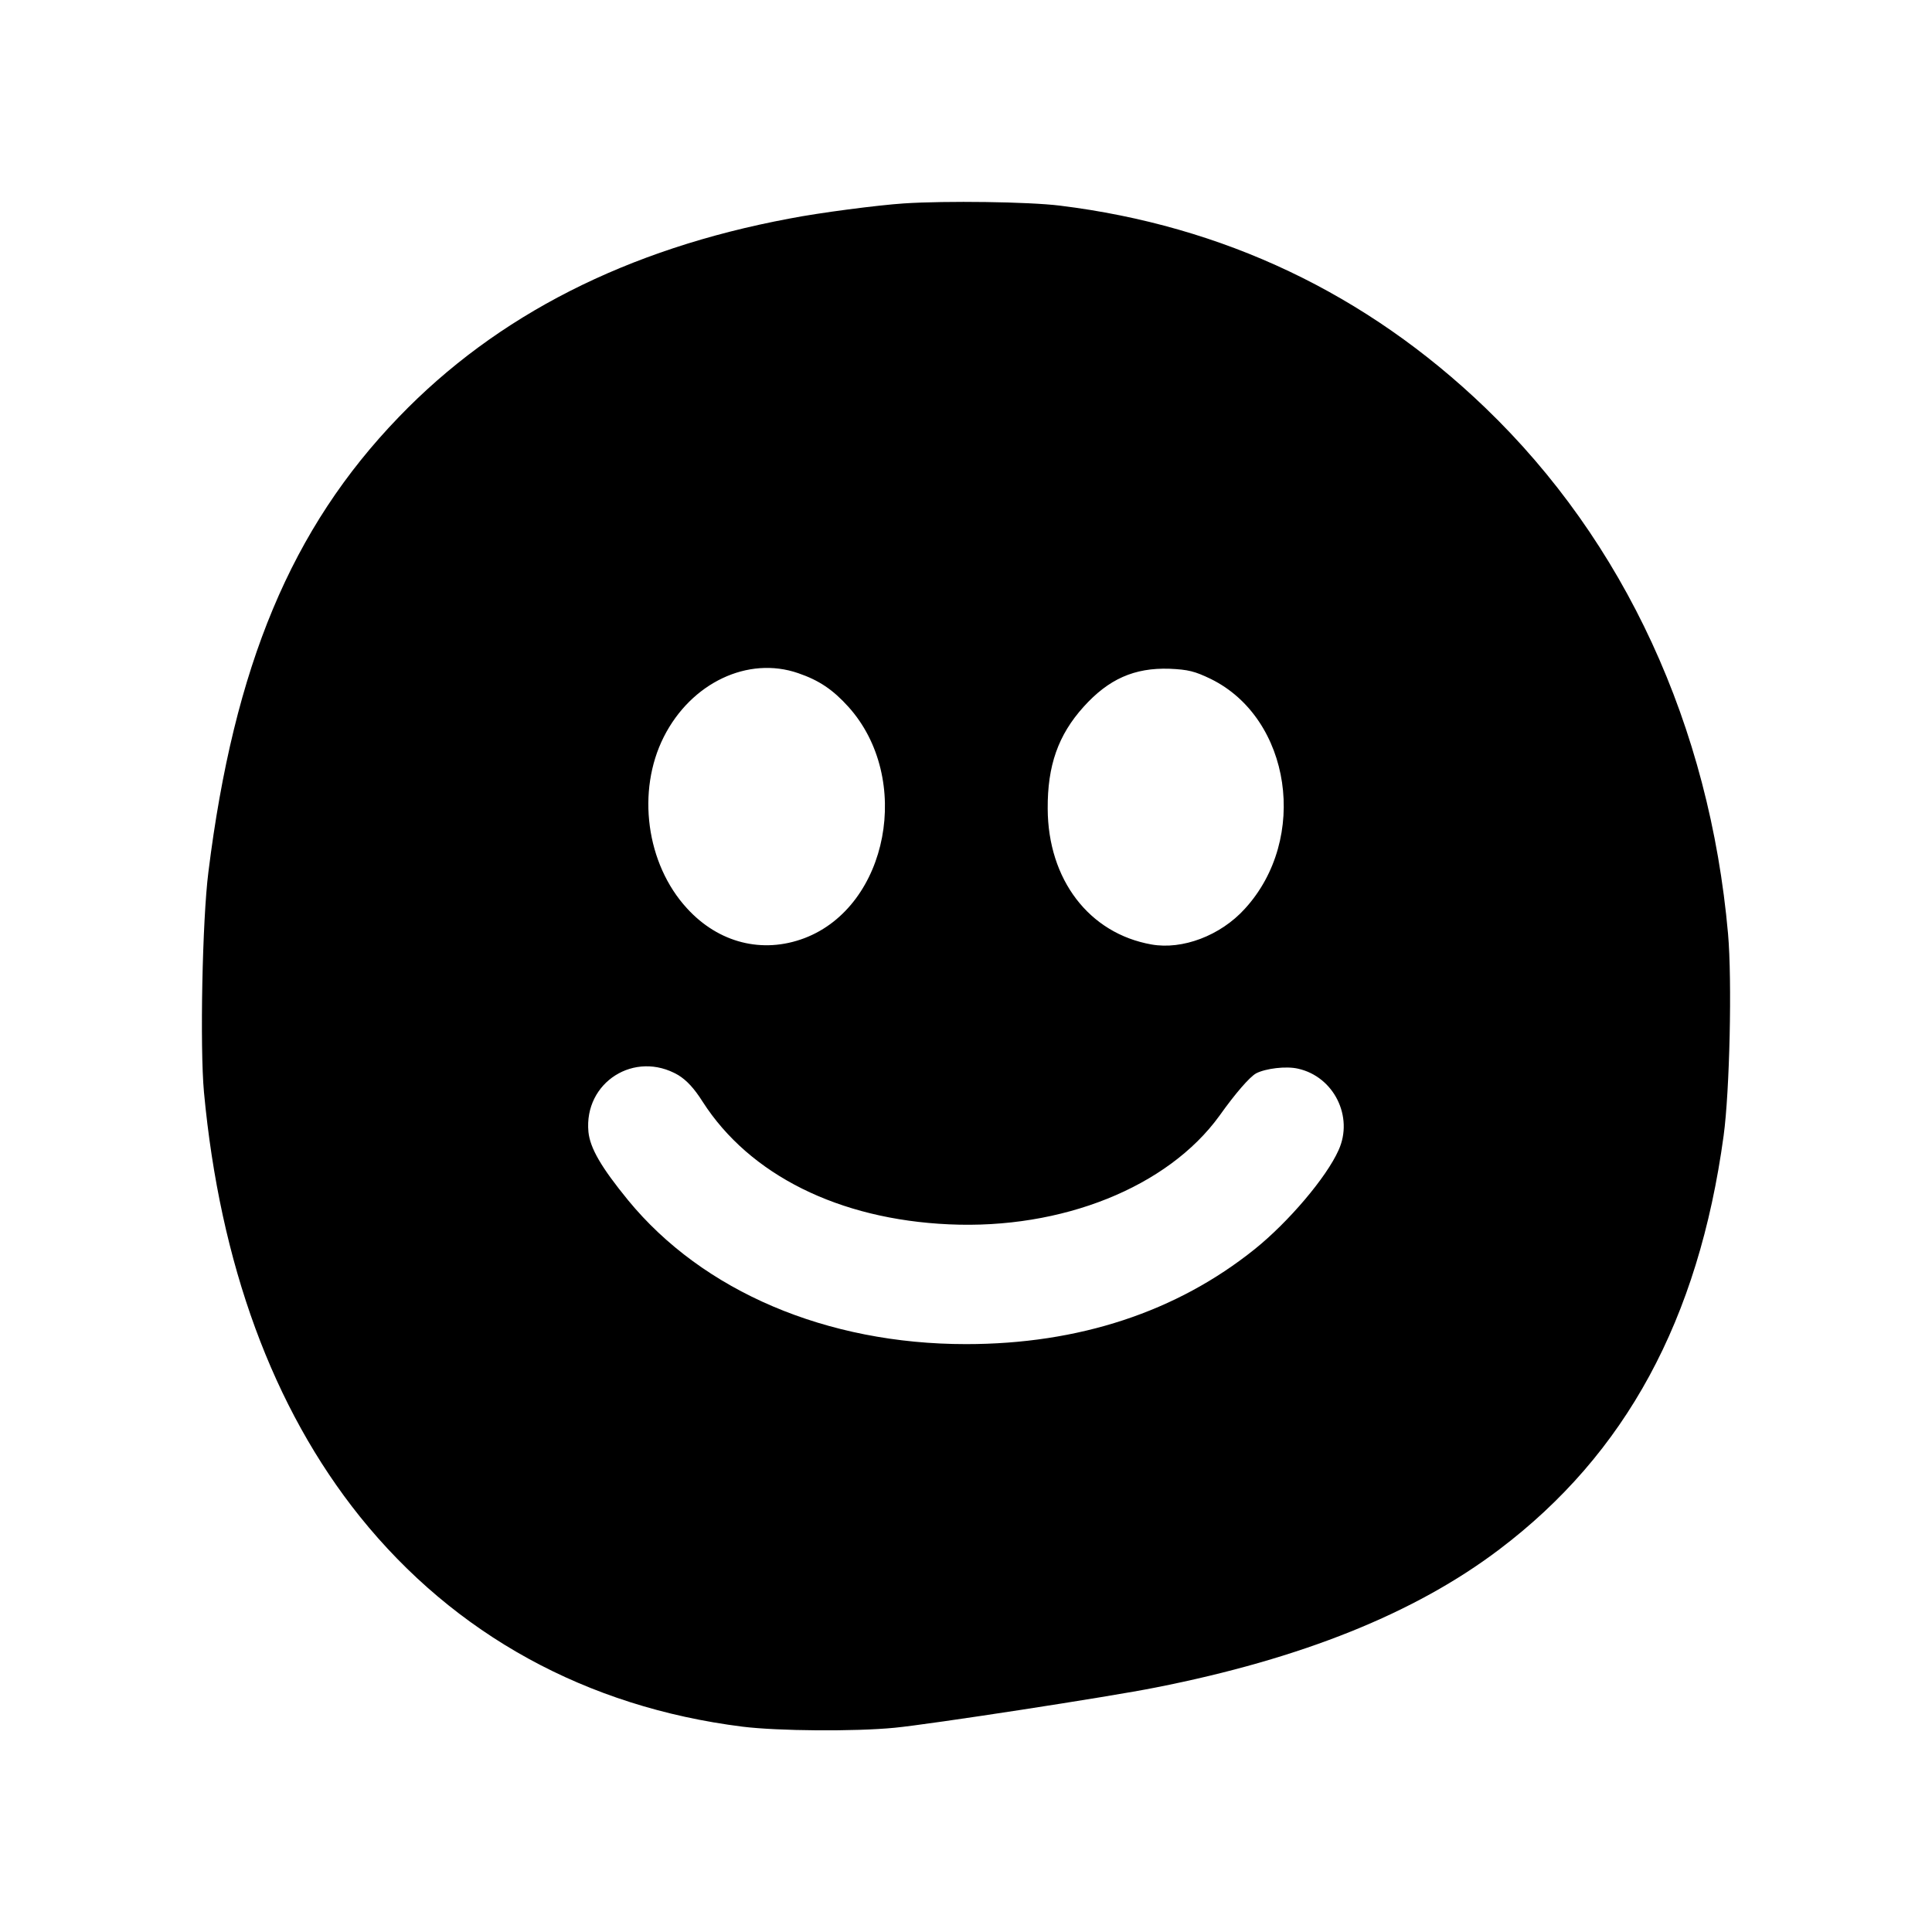 <?xml version="1.0" standalone="no"?>
<!DOCTYPE svg PUBLIC "-//W3C//DTD SVG 20010904//EN"
 "http://www.w3.org/TR/2001/REC-SVG-20010904/DTD/svg10.dtd">
<svg version="1.0" xmlns="http://www.w3.org/2000/svg"
 width="700pt" height="700pt" viewBox="0 0 700 700"
 preserveAspectRatio="xMidYMid meet">
<g transform="translate(0,700) scale(0.1,-0.1)"
fill="#000000" stroke="none">
<path d="M3275 6263 c-92 -6 -309 -34 -415 -55 -588 -110 -1060 -350 -1415
-719 -389 -403 -597 -901 -690 -1649 -22 -173 -31 -634 -16 -797 58 -622 249
-1144 565 -1538 344 -428 821 -690 1386 -761 129 -16 407 -18 551 -4 126 12
784 113 947 146 528 104 939 269 1244 500 458 346 722 832 813 1499 22 161 31
563 16 732 -67 753 -375 1421 -880 1906 -430 413 -948 659 -1541 732 -113 14
-413 18 -565 8z m-383 -1702 c76 -26 126 -60 182 -122 233 -259 145 -722 -159
-838 -153 -58 -312 -17 -426 108 -148 161 -183 425 -84 621 99 196 305 294
487 231z m1495 -21 c291 -143 356 -579 123 -833 -88 -97 -226 -149 -338 -129
-226 40 -375 235 -376 492 -1 156 38 267 130 369 91 101 184 142 311 138 68
-3 92 -9 150 -37z m-1930 -1435 c31 -19 58 -48 89 -97 170 -265 493 -426 892
-444 410 -19 793 135 980 393 59 83 110 141 133 154 35 18 109 27 152 17 130
-29 202 -174 147 -295 -44 -99 -182 -261 -304 -359 -283 -227 -637 -344 -1046
-344 -505 0 -953 191 -1224 521 -98 120 -138 189 -144 248 -17 180 168 297
325 206z"/>
</g>
</svg>
